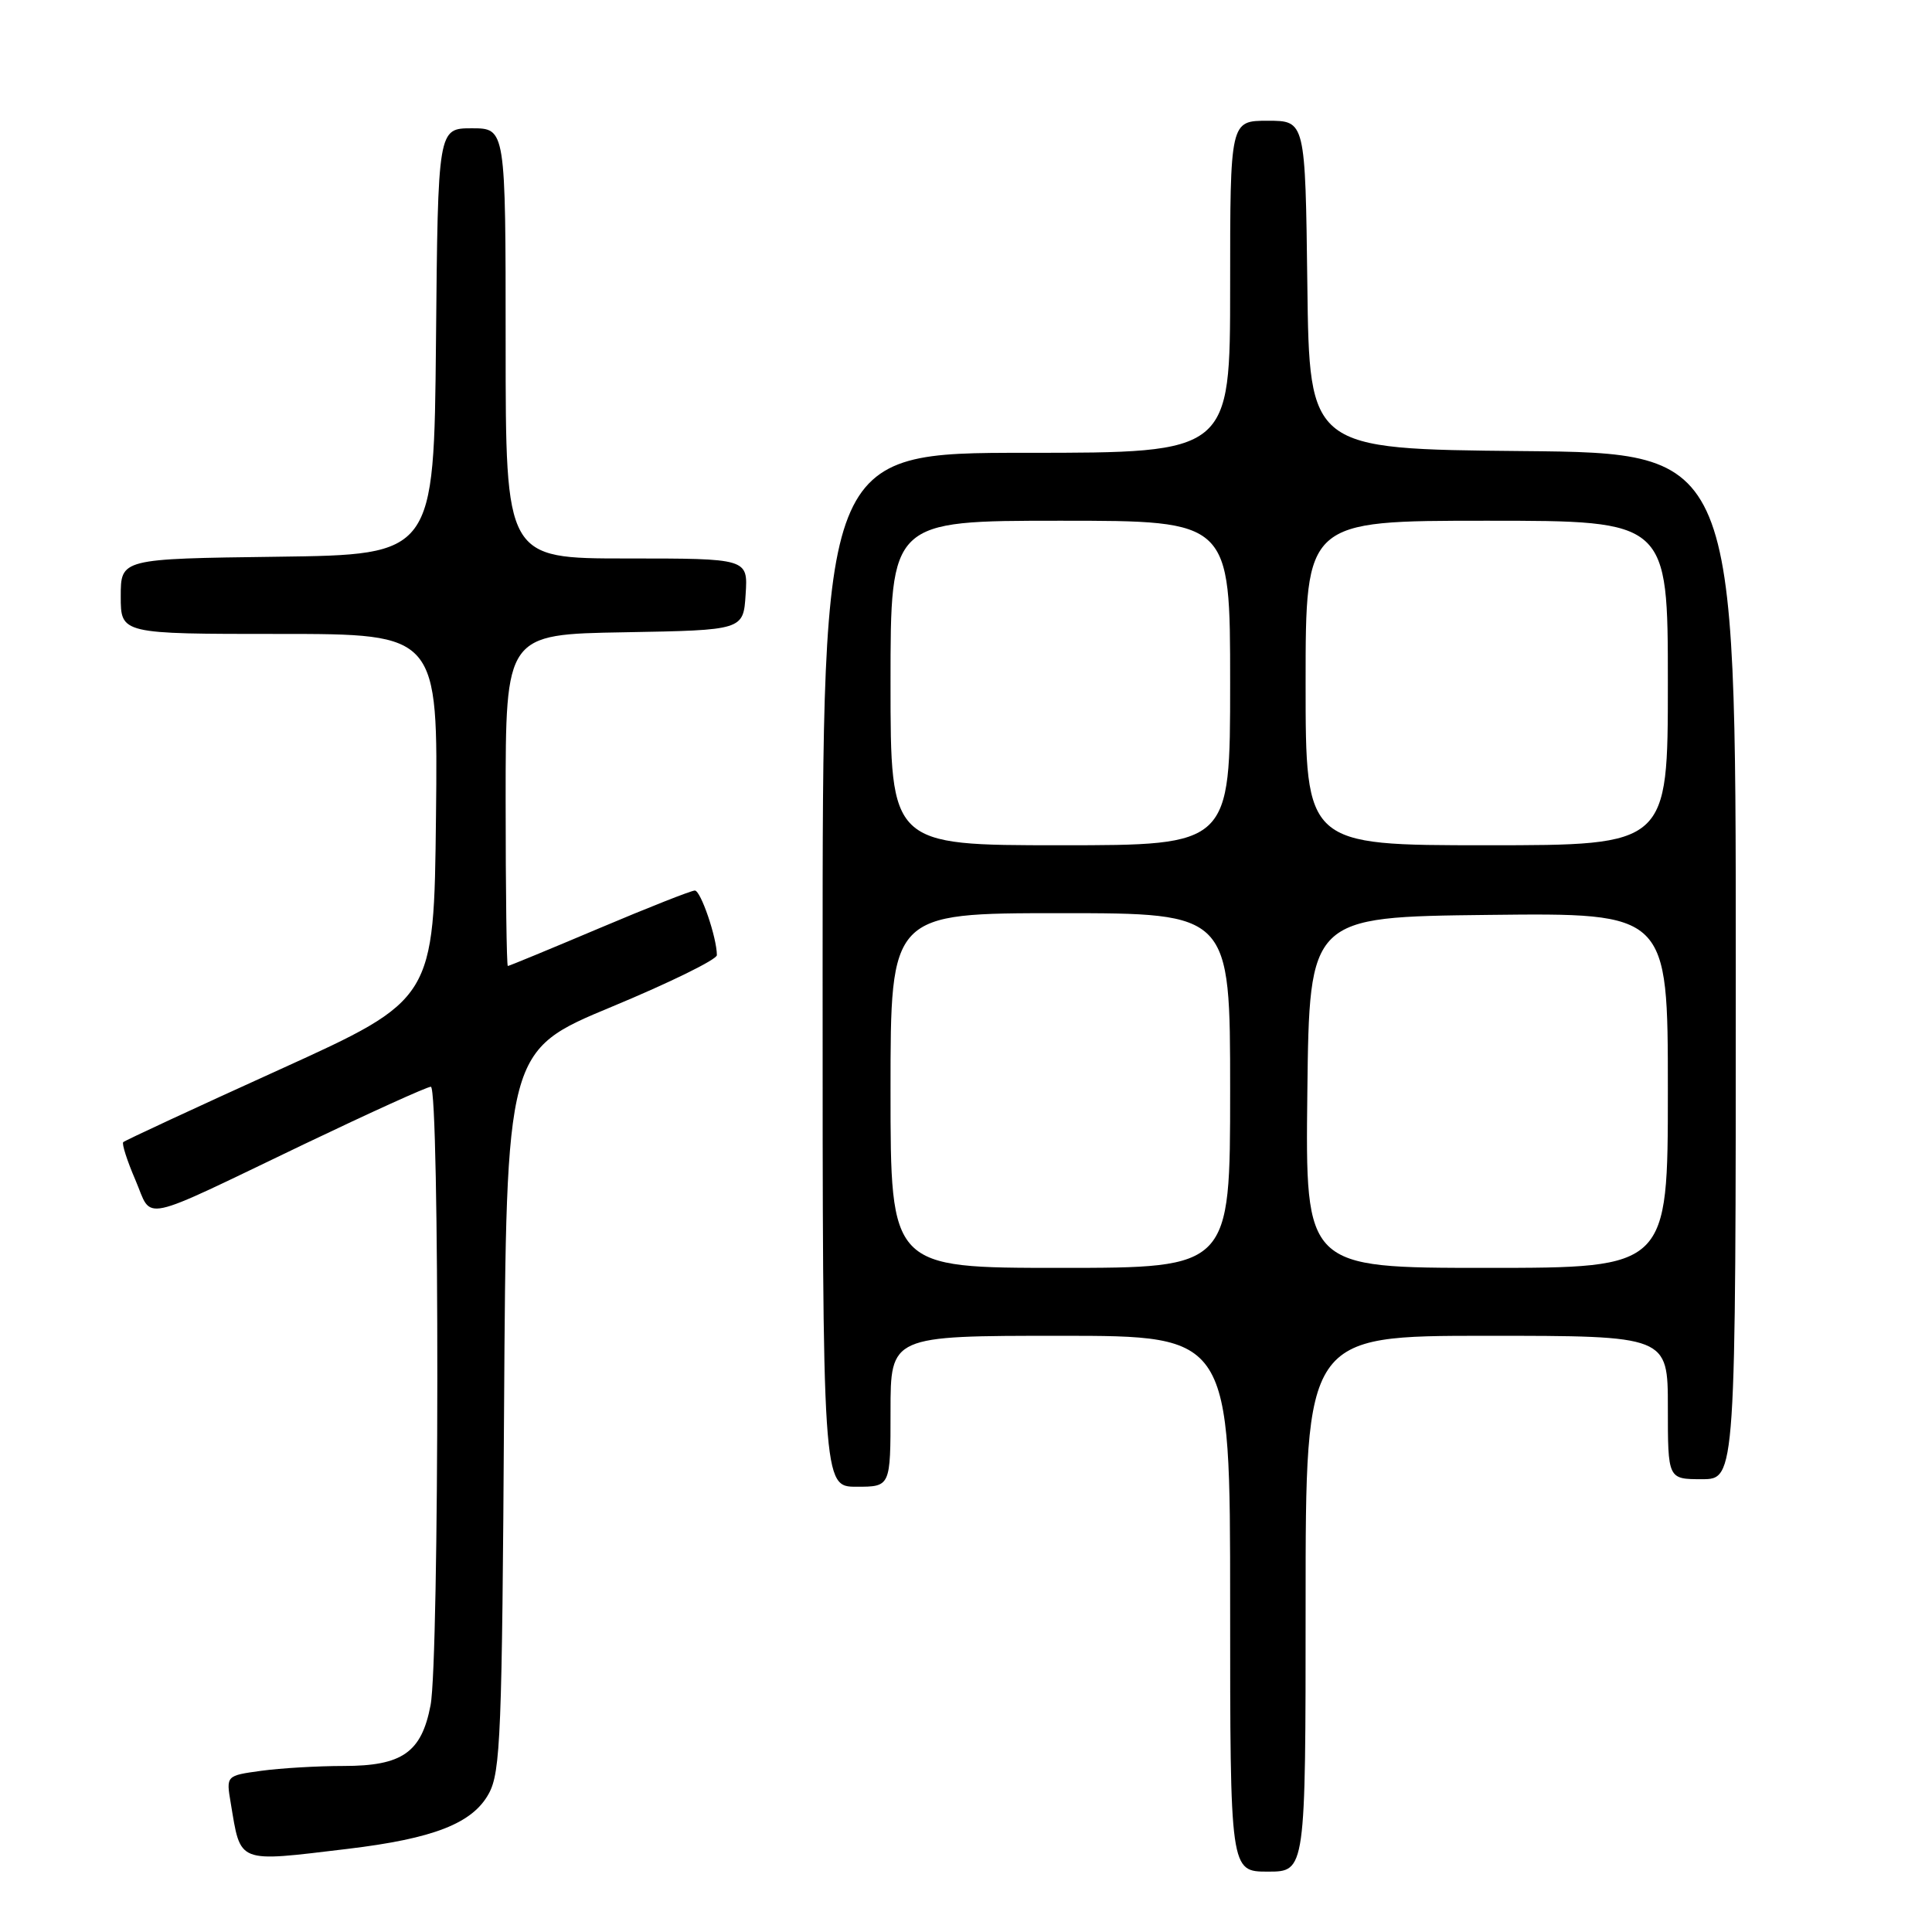 <?xml version="1.0" encoding="UTF-8" standalone="no"?>
<!DOCTYPE svg PUBLIC "-//W3C//DTD SVG 1.1//EN" "http://www.w3.org/Graphics/SVG/1.1/DTD/svg11.dtd" >
<svg xmlns="http://www.w3.org/2000/svg" xmlns:xlink="http://www.w3.org/1999/xlink" version="1.1" viewBox="0 0 256 256">
 <g >
 <path fill="currentColor"
d=" M 173.00 212.50 C 173.00 177.00 173.00 177.00 197.00 177.00 C 221.00 177.00 221.00 177.00 221.00 186.50 C 221.00 196.00 221.00 196.00 225.50 196.00 C 230.00 196.00 230.00 196.00 230.00 128.02 C 230.00 60.03 230.00 60.03 201.75 59.77 C 173.50 59.50 173.50 59.50 173.23 37.75 C 172.96 16.00 172.96 16.00 167.98 16.00 C 163.00 16.00 163.00 16.00 163.00 38.00 C 163.00 60.00 163.00 60.00 136.00 60.00 C 109.00 60.00 109.00 60.00 109.00 128.50 C 109.00 197.00 109.00 197.00 113.50 197.00 C 118.00 197.00 118.00 197.00 118.00 187.00 C 118.00 177.00 118.00 177.00 140.50 177.00 C 163.00 177.00 163.00 177.00 163.00 212.50 C 163.00 248.00 163.00 248.00 168.00 248.00 C 173.00 248.00 173.00 248.00 173.00 212.50 Z  M 46.03 244.99 C 57.47 243.62 62.61 241.61 64.77 237.66 C 66.33 234.81 66.53 229.78 66.79 186.85 C 67.09 139.21 67.09 139.21 81.04 133.41 C 88.72 130.22 95.00 127.14 94.99 126.56 C 94.98 124.22 92.85 118.00 92.07 118.00 C 91.60 118.00 85.90 120.25 79.40 123.00 C 72.90 125.75 67.45 128.00 67.29 128.00 C 67.13 128.00 67.00 118.11 67.00 106.03 C 67.00 84.05 67.00 84.05 82.75 83.78 C 98.50 83.50 98.50 83.50 98.80 78.75 C 99.11 74.00 99.11 74.00 83.05 74.00 C 67.00 74.00 67.00 74.00 67.00 45.50 C 67.00 17.00 67.00 17.00 62.52 17.00 C 58.03 17.00 58.03 17.00 57.77 45.25 C 57.50 73.50 57.50 73.50 36.75 73.77 C 16.00 74.04 16.00 74.04 16.00 79.02 C 16.00 84.00 16.00 84.00 37.02 84.00 C 58.04 84.00 58.04 84.00 57.77 108.21 C 57.50 132.43 57.50 132.43 37.10 141.70 C 25.88 146.79 16.53 151.13 16.33 151.34 C 16.12 151.55 16.84 153.80 17.94 156.35 C 20.28 161.81 18.00 162.30 40.34 151.59 C 49.06 147.42 56.59 144.00 57.09 144.00 C 58.26 144.00 58.22 219.92 57.05 225.96 C 55.85 232.22 53.29 234.00 45.53 234.00 C 42.09 234.00 37.18 234.29 34.62 234.64 C 29.96 235.28 29.96 235.28 30.57 238.89 C 31.93 247.02 31.27 246.75 46.03 244.99 Z  M 118.00 144.50 C 118.00 121.00 118.00 121.00 140.50 121.00 C 163.00 121.00 163.00 121.00 163.00 144.50 C 163.00 168.00 163.00 168.00 140.50 168.00 C 118.00 168.00 118.00 168.00 118.00 144.50 Z  M 173.23 144.75 C 173.50 121.50 173.50 121.50 197.25 121.23 C 221.00 120.96 221.00 120.96 221.00 144.48 C 221.00 168.00 221.00 168.00 196.98 168.00 C 172.96 168.00 172.96 168.00 173.23 144.75 Z  M 118.00 90.50 C 118.00 69.00 118.00 69.00 140.50 69.00 C 163.00 69.00 163.00 69.00 163.00 90.50 C 163.00 112.00 163.00 112.00 140.50 112.00 C 118.00 112.00 118.00 112.00 118.00 90.50 Z  M 173.00 90.50 C 173.00 69.00 173.00 69.00 197.00 69.00 C 221.00 69.00 221.00 69.00 221.00 90.50 C 221.00 112.00 221.00 112.00 197.00 112.00 C 173.00 112.00 173.00 112.00 173.00 90.50 Z "/>
</g>
</svg>